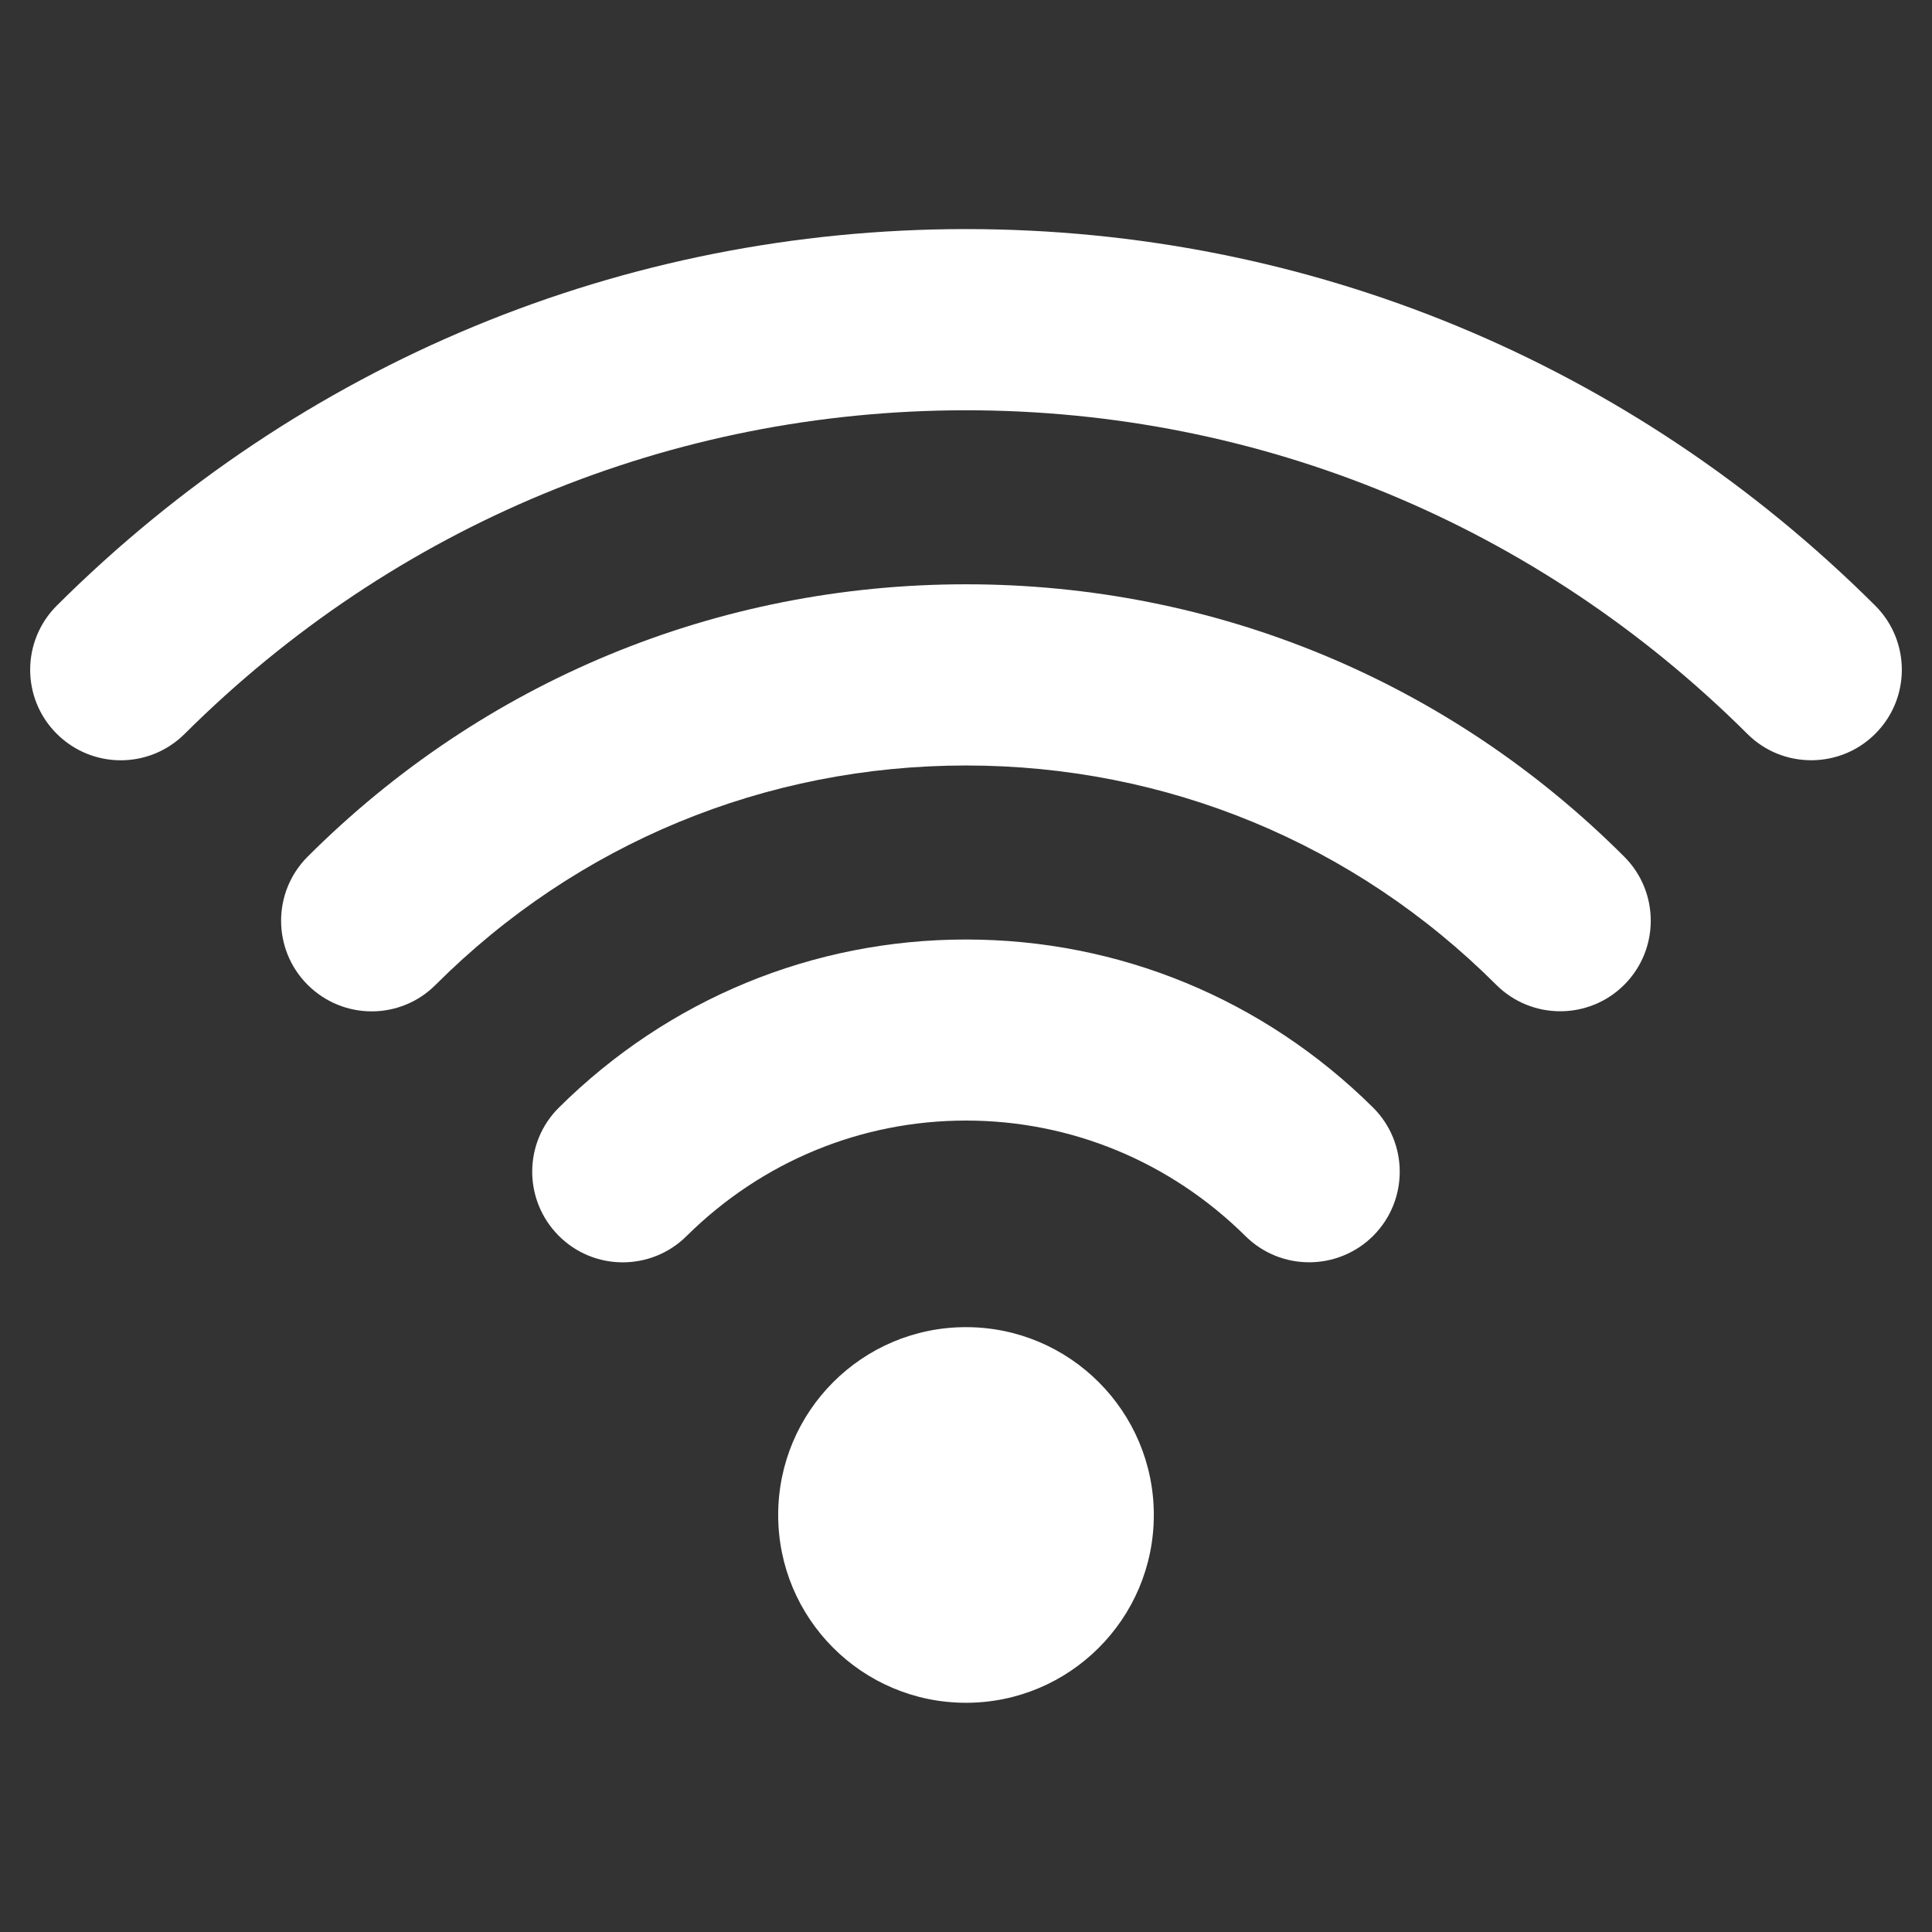 <svg width="14" height="14" viewBox="0 0 14 14" fill="none" xmlns="http://www.w3.org/2000/svg">
<rect x="0" y="0" width="14" height="14" fill="#333333" stroke="none"/>
<path d="M7 12.339C7.751 12.339 8.361 11.73 8.361 10.978C8.361 10.227 7.751 9.617 7 9.617C6.248 9.617 5.639 10.227 5.639 10.978C5.639 11.73 6.248 12.339 7 12.339Z" fill="white"/>
<path d="M9.487 9.147C9.32 9.147 9.153 9.084 9.025 8.957C8.48 8.418 7.761 8.12 7 8.12C6.238 8.12 5.519 8.418 4.975 8.957C4.718 9.212 4.302 9.211 4.047 8.953C3.792 8.695 3.793 8.28 4.051 8.025C4.843 7.24 5.89 6.808 7 6.808C8.109 6.808 9.156 7.24 9.949 8.025C10.206 8.28 10.208 8.695 9.953 8.953C9.825 9.082 9.655 9.147 9.487 9.147Z" fill="white"/>
<path d="M11.306 7.328C11.138 7.328 10.97 7.264 10.842 7.136C9.816 6.111 8.452 5.547 7 5.547C5.547 5.547 4.183 6.111 3.157 7.136C2.901 7.393 2.486 7.393 2.229 7.136C1.973 6.88 1.973 6.464 2.229 6.208C3.503 4.935 5.197 4.234 7 4.234C8.803 4.234 10.497 4.935 11.77 6.208C12.026 6.464 12.026 6.88 11.77 7.136C11.642 7.264 11.474 7.328 11.306 7.328Z" fill="white"/>
<path d="M13.125 5.509C12.957 5.509 12.79 5.446 12.662 5.318C11.143 3.806 9.133 2.973 7 2.973C4.867 2.973 2.857 3.806 1.338 5.318C1.081 5.574 0.666 5.573 0.41 5.316C0.154 5.06 0.155 4.644 0.412 4.388C2.178 2.629 4.518 1.66 7 1.66C9.482 1.66 11.822 2.629 13.588 4.388C13.845 4.644 13.846 5.06 13.59 5.316C13.462 5.445 13.293 5.509 13.125 5.509Z" fill="white"/>
</svg>
